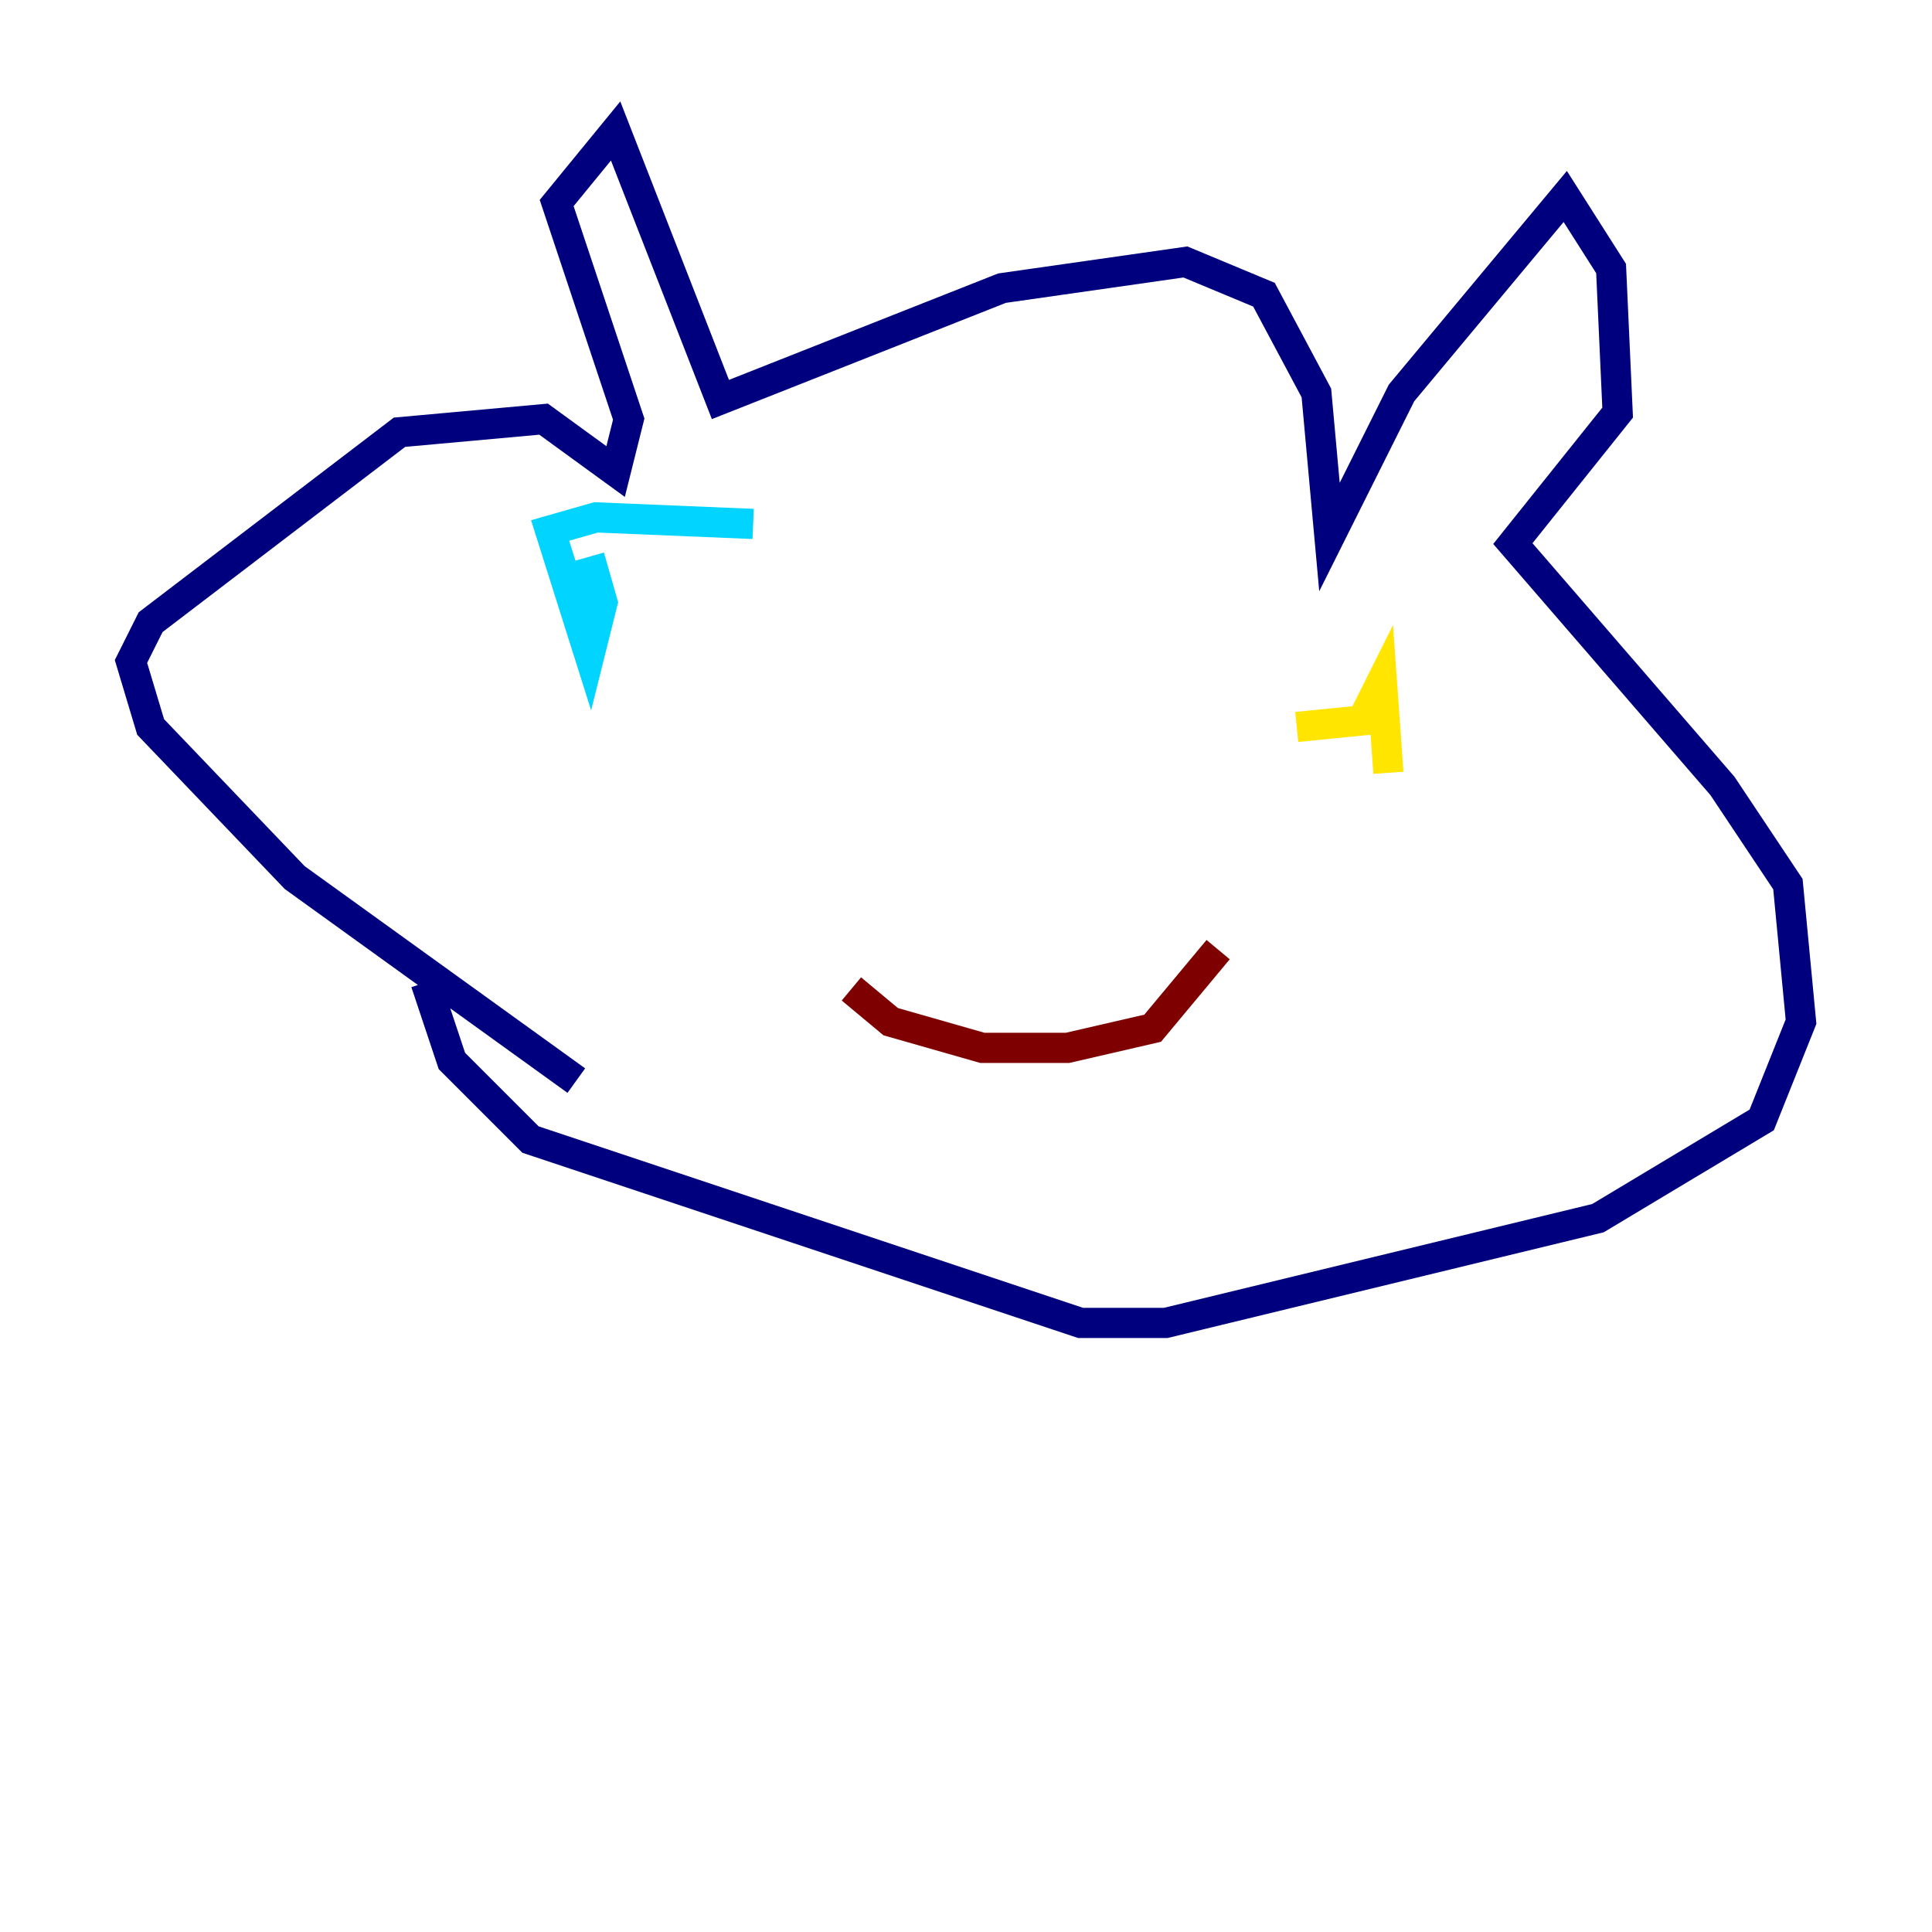 <?xml version="1.0" encoding="utf-8" ?>
<svg baseProfile="tiny" height="128" version="1.2" viewBox="0,0,128,128" width="128" xmlns="http://www.w3.org/2000/svg" xmlns:ev="http://www.w3.org/2001/xml-events" xmlns:xlink="http://www.w3.org/1999/xlink"><defs /><polyline fill="none" points="38.183,71.593 19.525,58.142 9.98,48.163 8.678,43.824 9.98,41.22 26.468,28.637 36.014,27.77 40.786,31.241 41.654,27.77 36.881,13.451 40.786,8.678 47.729,26.468 66.386,19.091 78.536,17.356 83.742,19.525 87.214,26.034 88.081,35.58 92.854,26.034 103.702,13.017 106.739,17.79 107.173,27.336 100.231,36.014 114.115,52.068 118.454,58.576 119.322,67.688 116.719,74.197 105.871,80.705 77.234,87.647 71.593,87.647 35.146,75.498 29.939,70.291 28.203,65.085" stroke="#00007f" stroke-width="2" /><polyline fill="none" points="39.051,36.881 39.919,39.919 39.051,43.39 36.447,35.146 39.485,34.278 49.898,34.712" stroke="#00d4ff" stroke-width="2" /><polyline fill="none" points="91.986,51.2 91.552,45.125 90.251,47.729 85.912,48.163" stroke="#ffe500" stroke-width="2" /><polyline fill="none" points="56.407,65.519 59.01,67.688 65.085,69.424 70.725,69.424 76.366,68.122 80.705,62.915" stroke="#7f0000" stroke-width="2" /></svg>